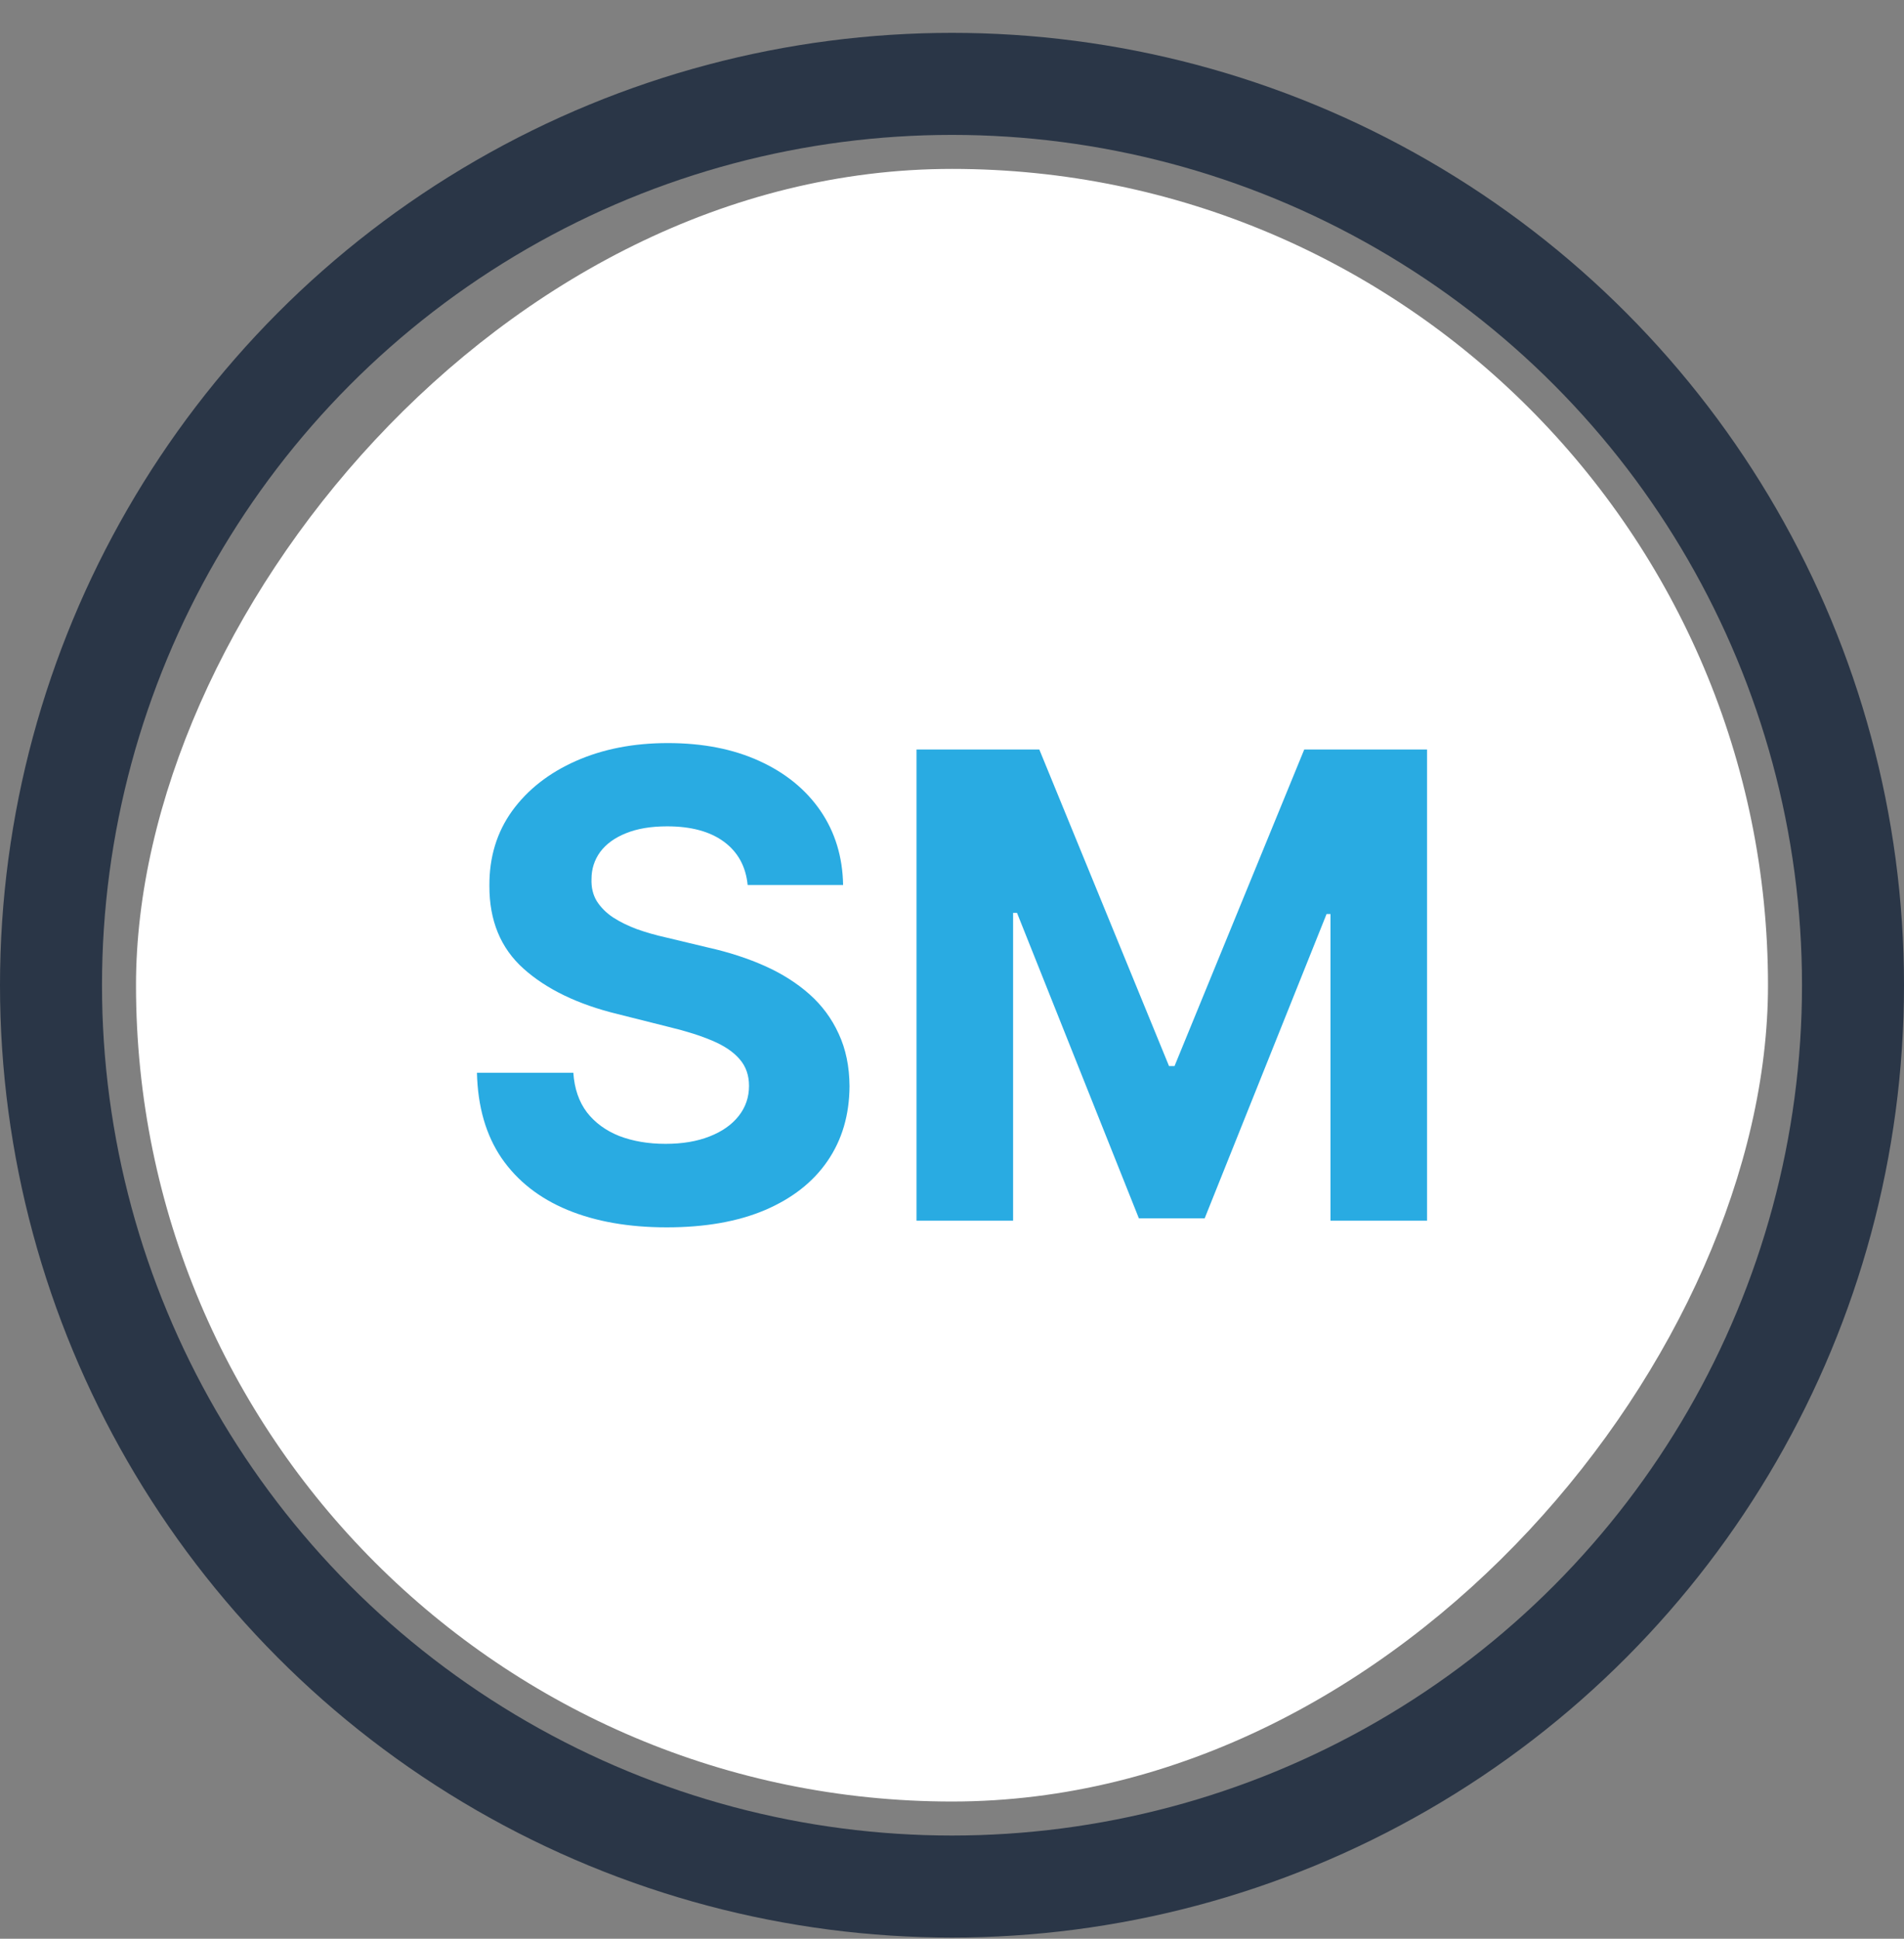 <svg width="56" height="57" viewBox="0 0 56 57" fill="none" xmlns="http://www.w3.org/2000/svg">
<rect x="0" y="0" width="56" height="57" fill="#808080" stroke="none"/>
<rect width="48" height="48" rx="24" transform="matrix(1 0 0 -1 4 52.966)" fill="white"/>
<path d="M21.99 26.02C21.936 25.474 21.703 25.051 21.293 24.748C20.883 24.446 20.326 24.295 19.622 24.295C19.144 24.295 18.741 24.363 18.411 24.498C18.082 24.629 17.83 24.812 17.654 25.046C17.483 25.281 17.397 25.547 17.397 25.844C17.388 26.092 17.44 26.309 17.552 26.494C17.67 26.678 17.83 26.839 18.033 26.974C18.236 27.105 18.47 27.22 18.736 27.319C19.002 27.413 19.286 27.495 19.588 27.562L20.833 27.86C21.437 27.995 21.992 28.176 22.497 28.401C23.002 28.627 23.439 28.904 23.809 29.233C24.179 29.562 24.465 29.95 24.668 30.396C24.876 30.843 24.982 31.355 24.986 31.932C24.982 32.78 24.765 33.515 24.337 34.137C23.913 34.755 23.3 35.235 22.497 35.578C21.699 35.916 20.736 36.085 19.609 36.085C18.49 36.085 17.516 35.914 16.687 35.571C15.861 35.228 15.216 34.721 14.752 34.049C14.292 33.373 14.051 32.536 14.028 31.54H16.863C16.894 32.004 17.027 32.392 17.262 32.703C17.5 33.01 17.819 33.242 18.215 33.4C18.617 33.553 19.07 33.63 19.575 33.63C20.071 33.63 20.502 33.557 20.867 33.413C21.237 33.269 21.523 33.068 21.726 32.811C21.929 32.554 22.03 32.259 22.03 31.925C22.03 31.614 21.938 31.352 21.753 31.14C21.573 30.929 21.306 30.748 20.955 30.599C20.608 30.451 20.181 30.315 19.676 30.194L18.168 29.815C17 29.531 16.078 29.087 15.401 28.482C14.725 27.878 14.389 27.064 14.394 26.04C14.389 25.202 14.612 24.469 15.063 23.842C15.519 23.215 16.143 22.726 16.937 22.374C17.73 22.023 18.632 21.847 19.642 21.847C20.671 21.847 21.568 22.023 22.335 22.374C23.106 22.726 23.705 23.215 24.134 23.842C24.562 24.469 24.783 25.195 24.797 26.02H21.99Z" fill="#29ABE2"/>
<path d="M26.956 22.036H30.568L34.383 31.343H34.545L38.36 22.036H41.972V35.889H39.132V26.872H39.017L35.431 35.821H33.497L29.912 26.839H29.797V35.889H26.956V22.036Z" fill="#29ABE2"/>
<circle cx="28" cy="28.966" r="26.5" stroke="#2A3647" stroke-width="3"/>
</svg>
